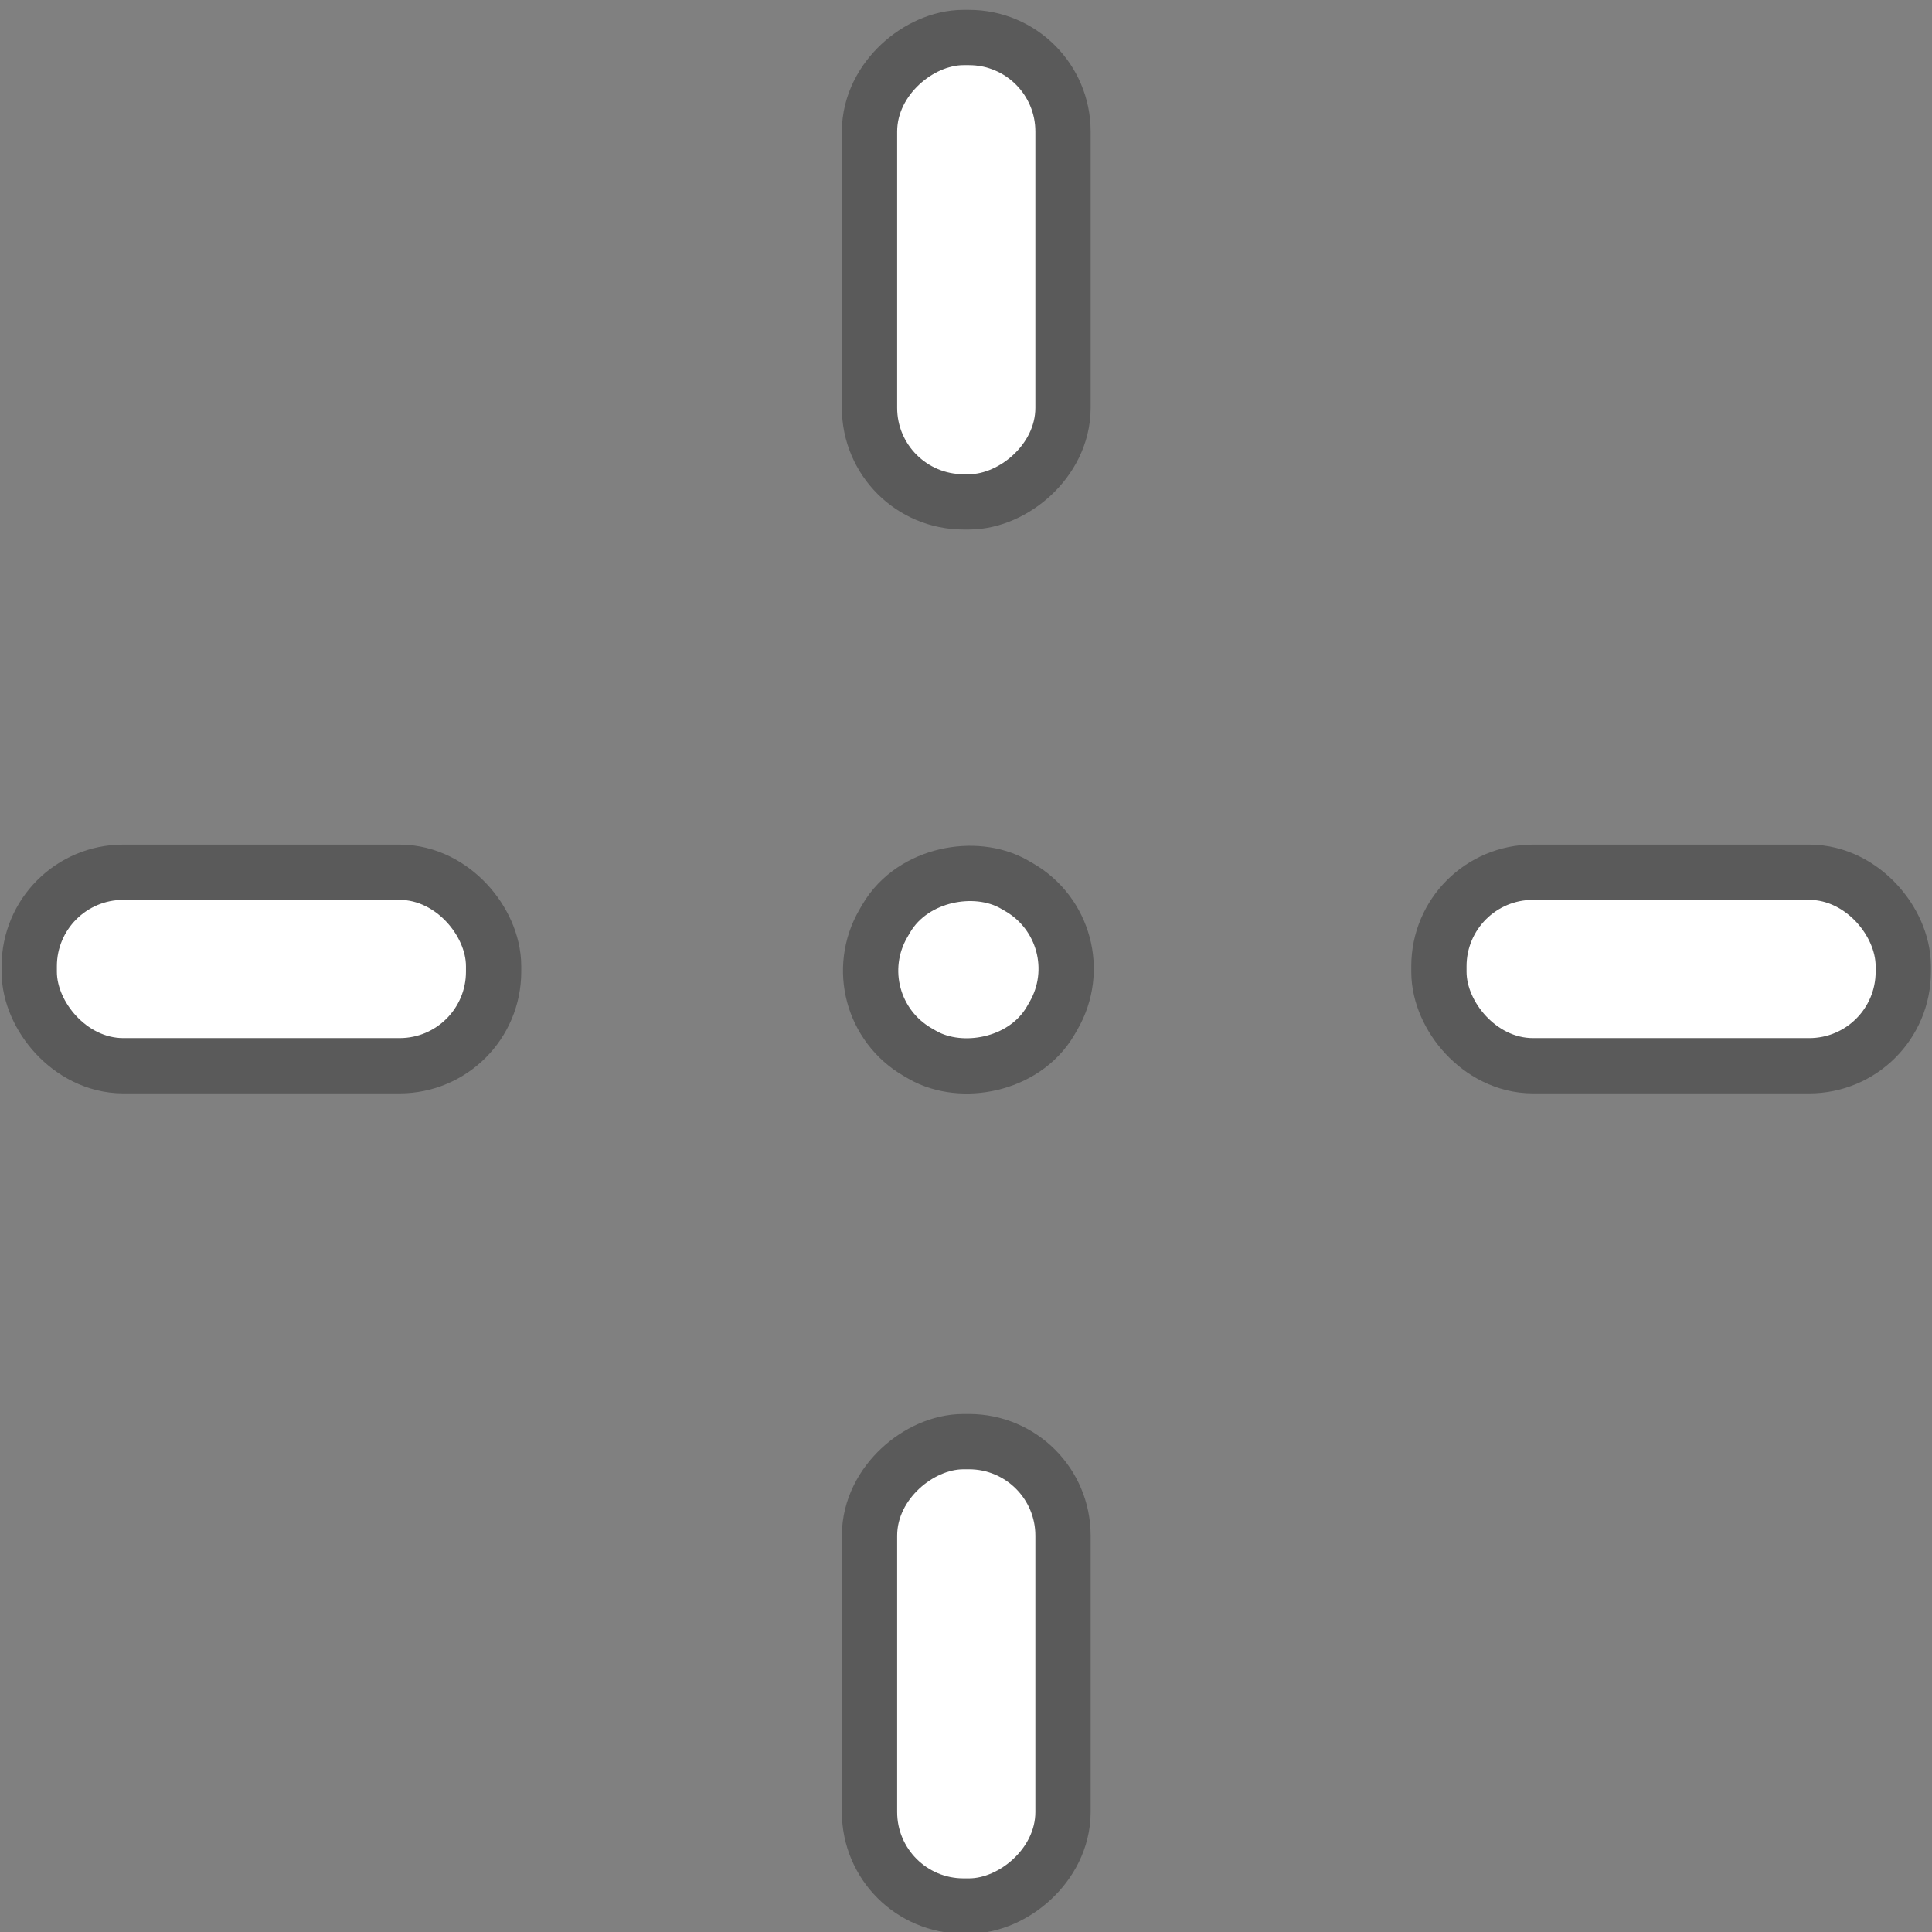 <svg xmlns="http://www.w3.org/2000/svg" width="128" height="128" viewBox="0 0 33.9 33.9"><rect x="0" y="0" width="33.9" height="33.9" fill="#808080" stroke="none"/><style>.a{fill:none;stroke-linejoin:round;stroke-opacity:0.3;stroke-width:2;stroke:#000;vector-effect:none;}.b{fill:#fff;stroke-linejoin:round;stroke-opacity:0.3;vector-effect:none;}</style><rect width="33.9" height="33.9" style="fill:none;stroke-linejoin:round;stroke-width:2;vector-effect:none"/><g transform="translate(0 -263.133)matrix(0.97 0 0 0.97 0.513 8.487)"><g style="fill:none;stroke-opacity:0.3;stroke-width:2;stroke:#000"><rect width="7.4" height="2.5" x="0.5" y="278.8" ry="1.2" class="a"/><rect width="7.4" height="2.5" x="26" y="278.8" ry="1.2" class="a"/><rect width="7.4" height="2.5" x="263.7" y="-18.2" ry="1.2" transform="rotate(90)" class="a"/><rect width="7.4" height="2.5" x="289.1" y="-18.2" ry="1.2" transform="rotate(90)" class="a"/><rect width="2.5" height="2.5" x="-235.3" y="153.5" ry="1.2" transform="matrix(0.5 -0.866 0.866 0.5 0 0)" class="a"/></g><g style="fill:#fff;stroke-opacity:0.3"><rect width="7.4" height="2.5" x="0.5" y="278.8" ry="1.2" class="b"/><rect width="7.4" height="2.5" x="26" y="278.8" ry="1.2" class="b"/><rect width="7.4" height="2.5" x="263.7" y="-18.2" ry="1.2" transform="translate(0 -0)rotate(90)" class="b"/><rect width="7.4" height="2.5" x="289.1" y="-18.2" ry="1.2" transform="translate(0 -0)rotate(90)" class="b"/><rect width="2.5" height="2.5" x="-235.3" y="153.5" ry="1.2" transform="translate(0 -0)matrix(0.5 -0.866 0.866 0.5 0 0)" class="b"/></g></g></svg>

